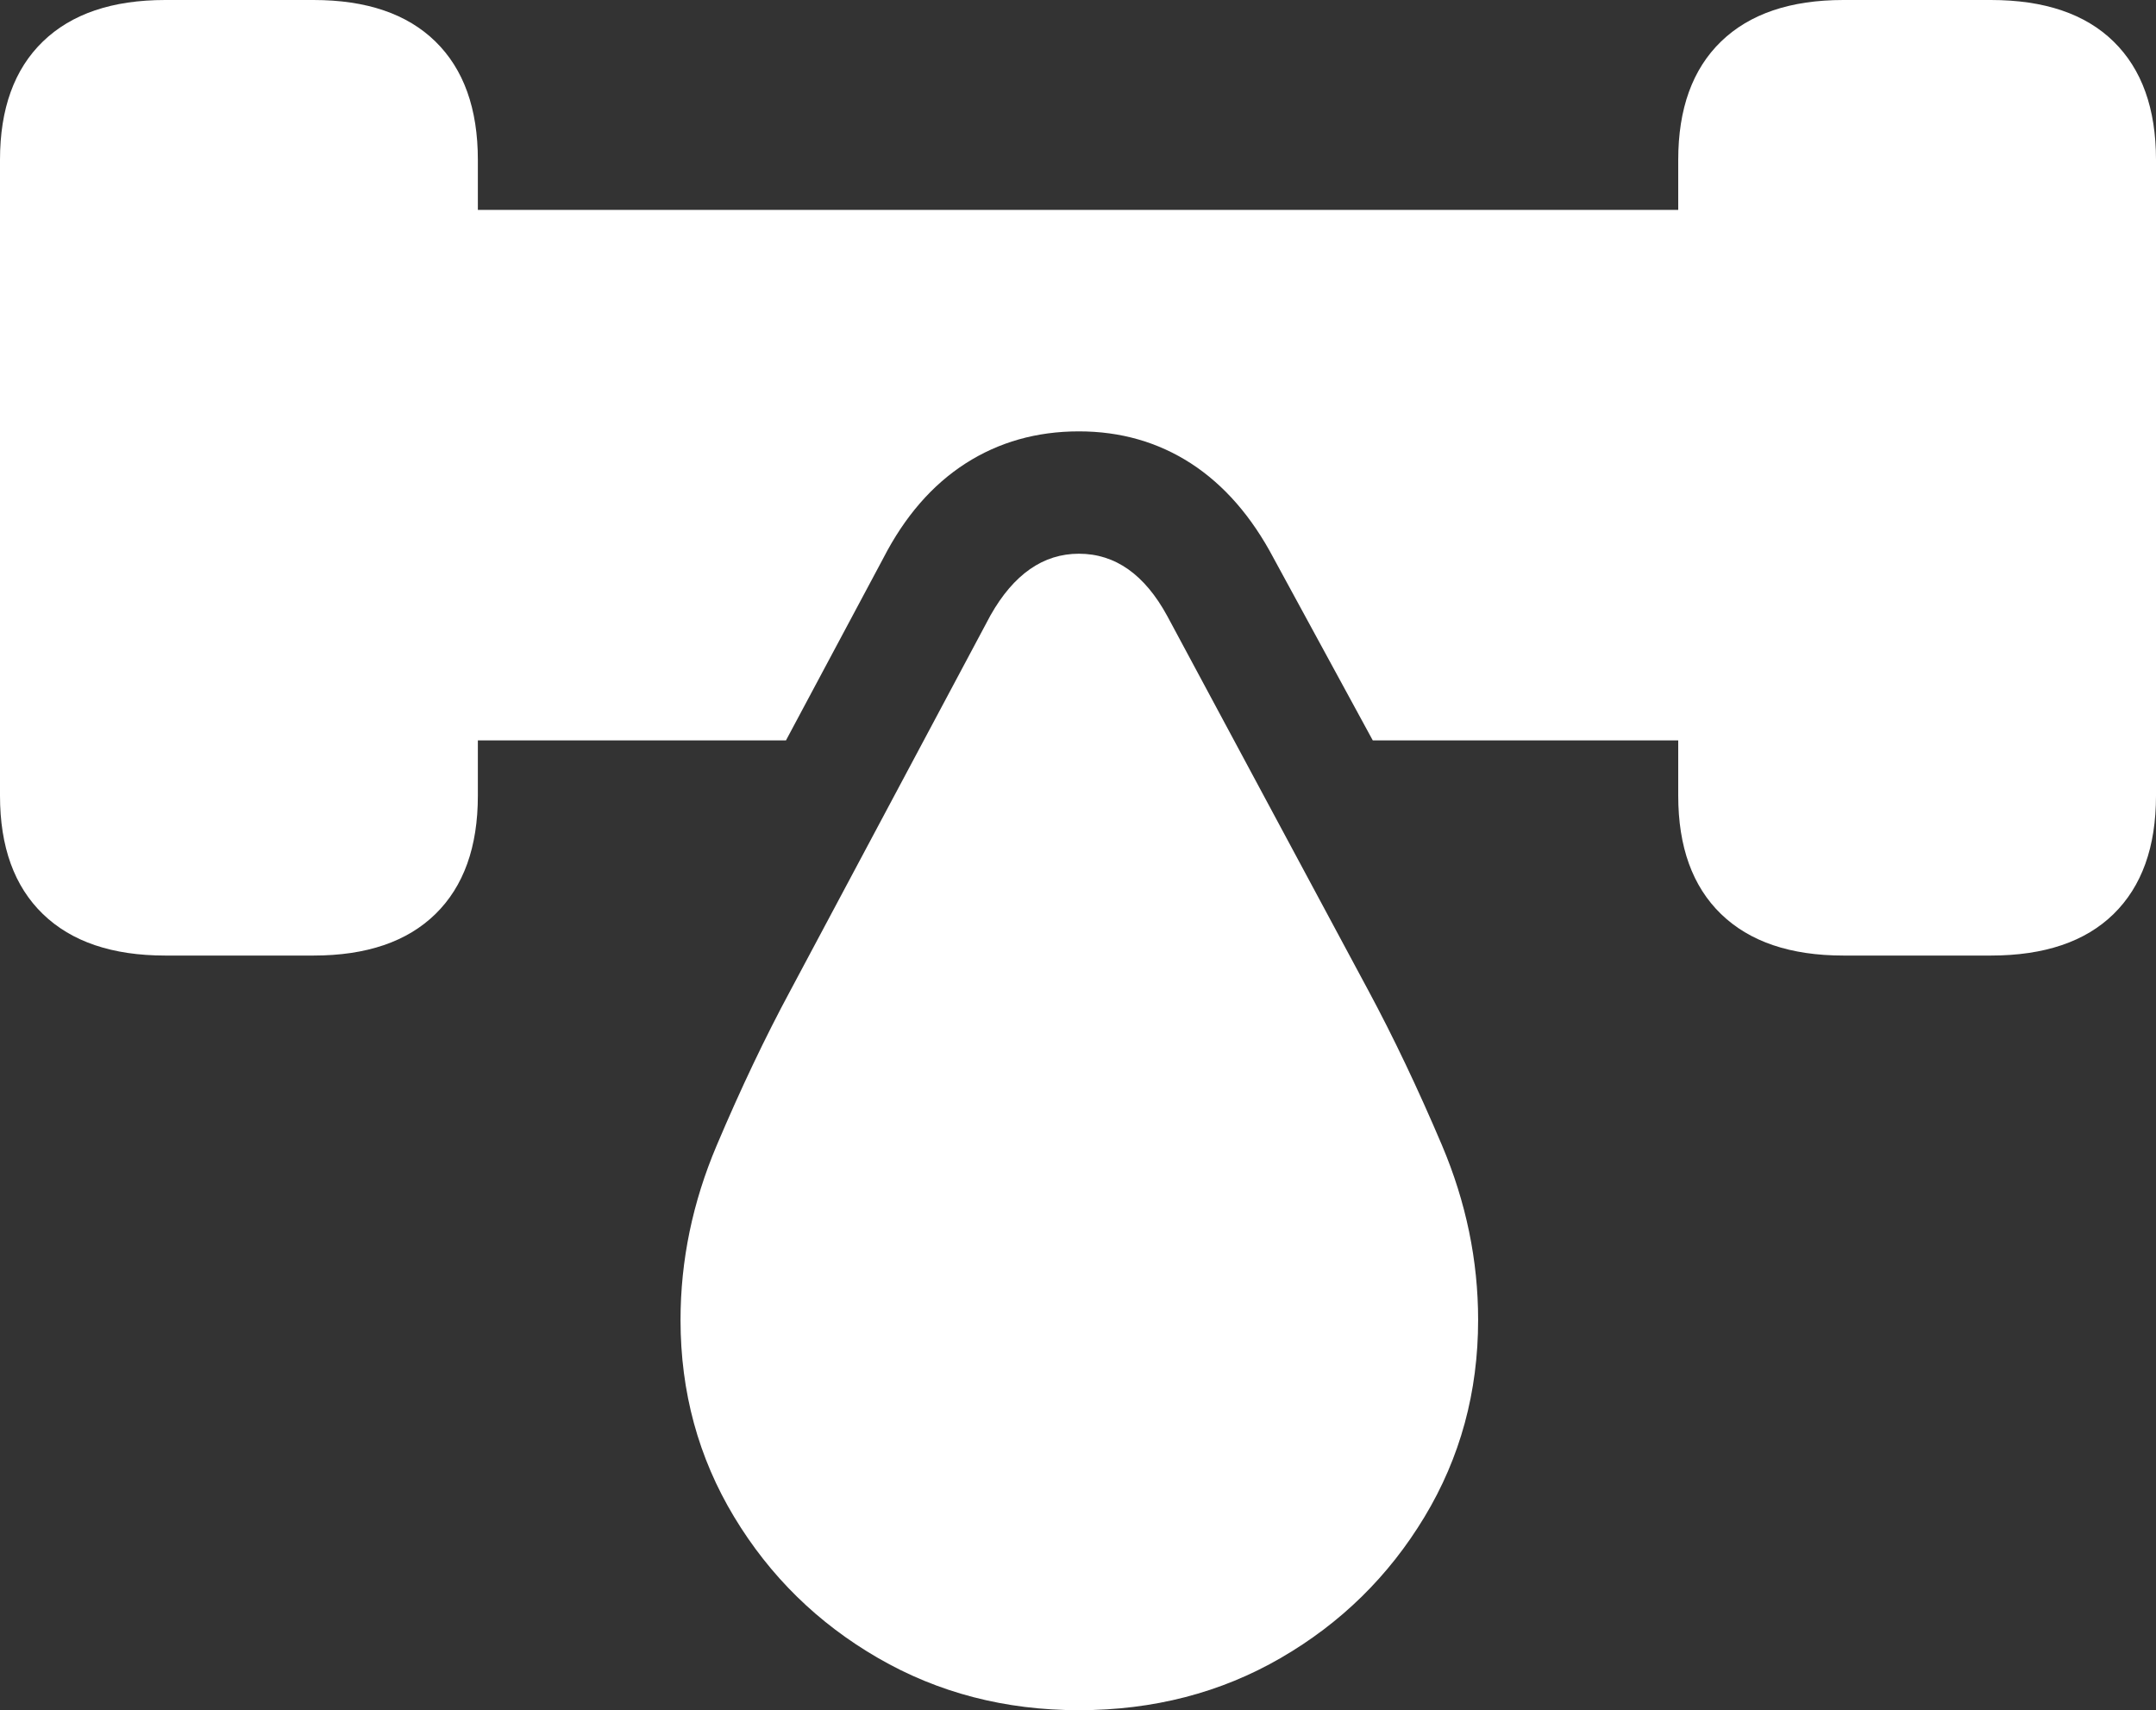 <?xml version="1.0" encoding="UTF-8"?>
<!--Generator: Apple Native CoreSVG 175.5-->
<!DOCTYPE svg
PUBLIC "-//W3C//DTD SVG 1.1//EN"
       "http://www.w3.org/Graphics/SVG/1.1/DTD/svg11.dtd">
<svg version="1.1" xmlns="http://www.w3.org/2000/svg" xmlns:xlink="http://www.w3.org/1999/xlink" width="23.574" height="18.701">
 <rect width="100%" height="100%" fill="#333333" stroke="none"/>
 <g>
  <rect height="18.701" opacity="0" width="23.574" x="0" y="0"/>
  <path d="M1.807 10.449L3.428 10.449Q4.297 10.449 4.761 9.995Q5.225 9.541 5.225 8.701L5.225 1.748Q5.225 0.908 4.761 0.454Q4.297 0 3.428 0L1.807 0Q0.938 0 0.469 0.454Q0 0.908 0 1.748L0 8.701Q0 9.541 0.469 9.995Q0.938 10.449 1.807 10.449ZM4.502 8.096L8.594 8.096L9.658 6.104Q10.01 5.42 10.557 5.068Q11.104 4.717 11.797 4.717Q12.48 4.717 13.023 5.068Q13.565 5.42 13.926 6.104L15.01 8.096L19.082 8.096L19.082 2.295L4.502 2.295ZM20.156 10.449L21.768 10.449Q22.646 10.449 23.11 9.995Q23.574 9.541 23.574 8.701L23.574 1.748Q23.574 0.908 23.11 0.454Q22.646 0 21.768 0L20.156 0Q19.287 0 18.818 0.454Q18.35 0.908 18.35 1.748L18.35 8.701Q18.35 9.541 18.818 9.995Q19.287 10.449 20.156 10.449Z" fill="#ffffff"/>
  <path d="M11.797 18.701Q13.018 18.701 14.004 18.13Q14.99 17.559 15.576 16.587Q16.162 15.615 16.162 14.434Q16.162 13.457 15.767 12.524Q15.371 11.592 14.961 10.83L12.764 6.738Q12.393 6.055 11.797 6.055Q11.211 6.055 10.83 6.729L8.643 10.83Q8.232 11.592 7.837 12.524Q7.441 13.457 7.441 14.434Q7.441 15.615 8.027 16.587Q8.613 17.559 9.6 18.13Q10.586 18.701 11.797 18.701Z" fill="#ffffff"/>
 </g>
</svg>
